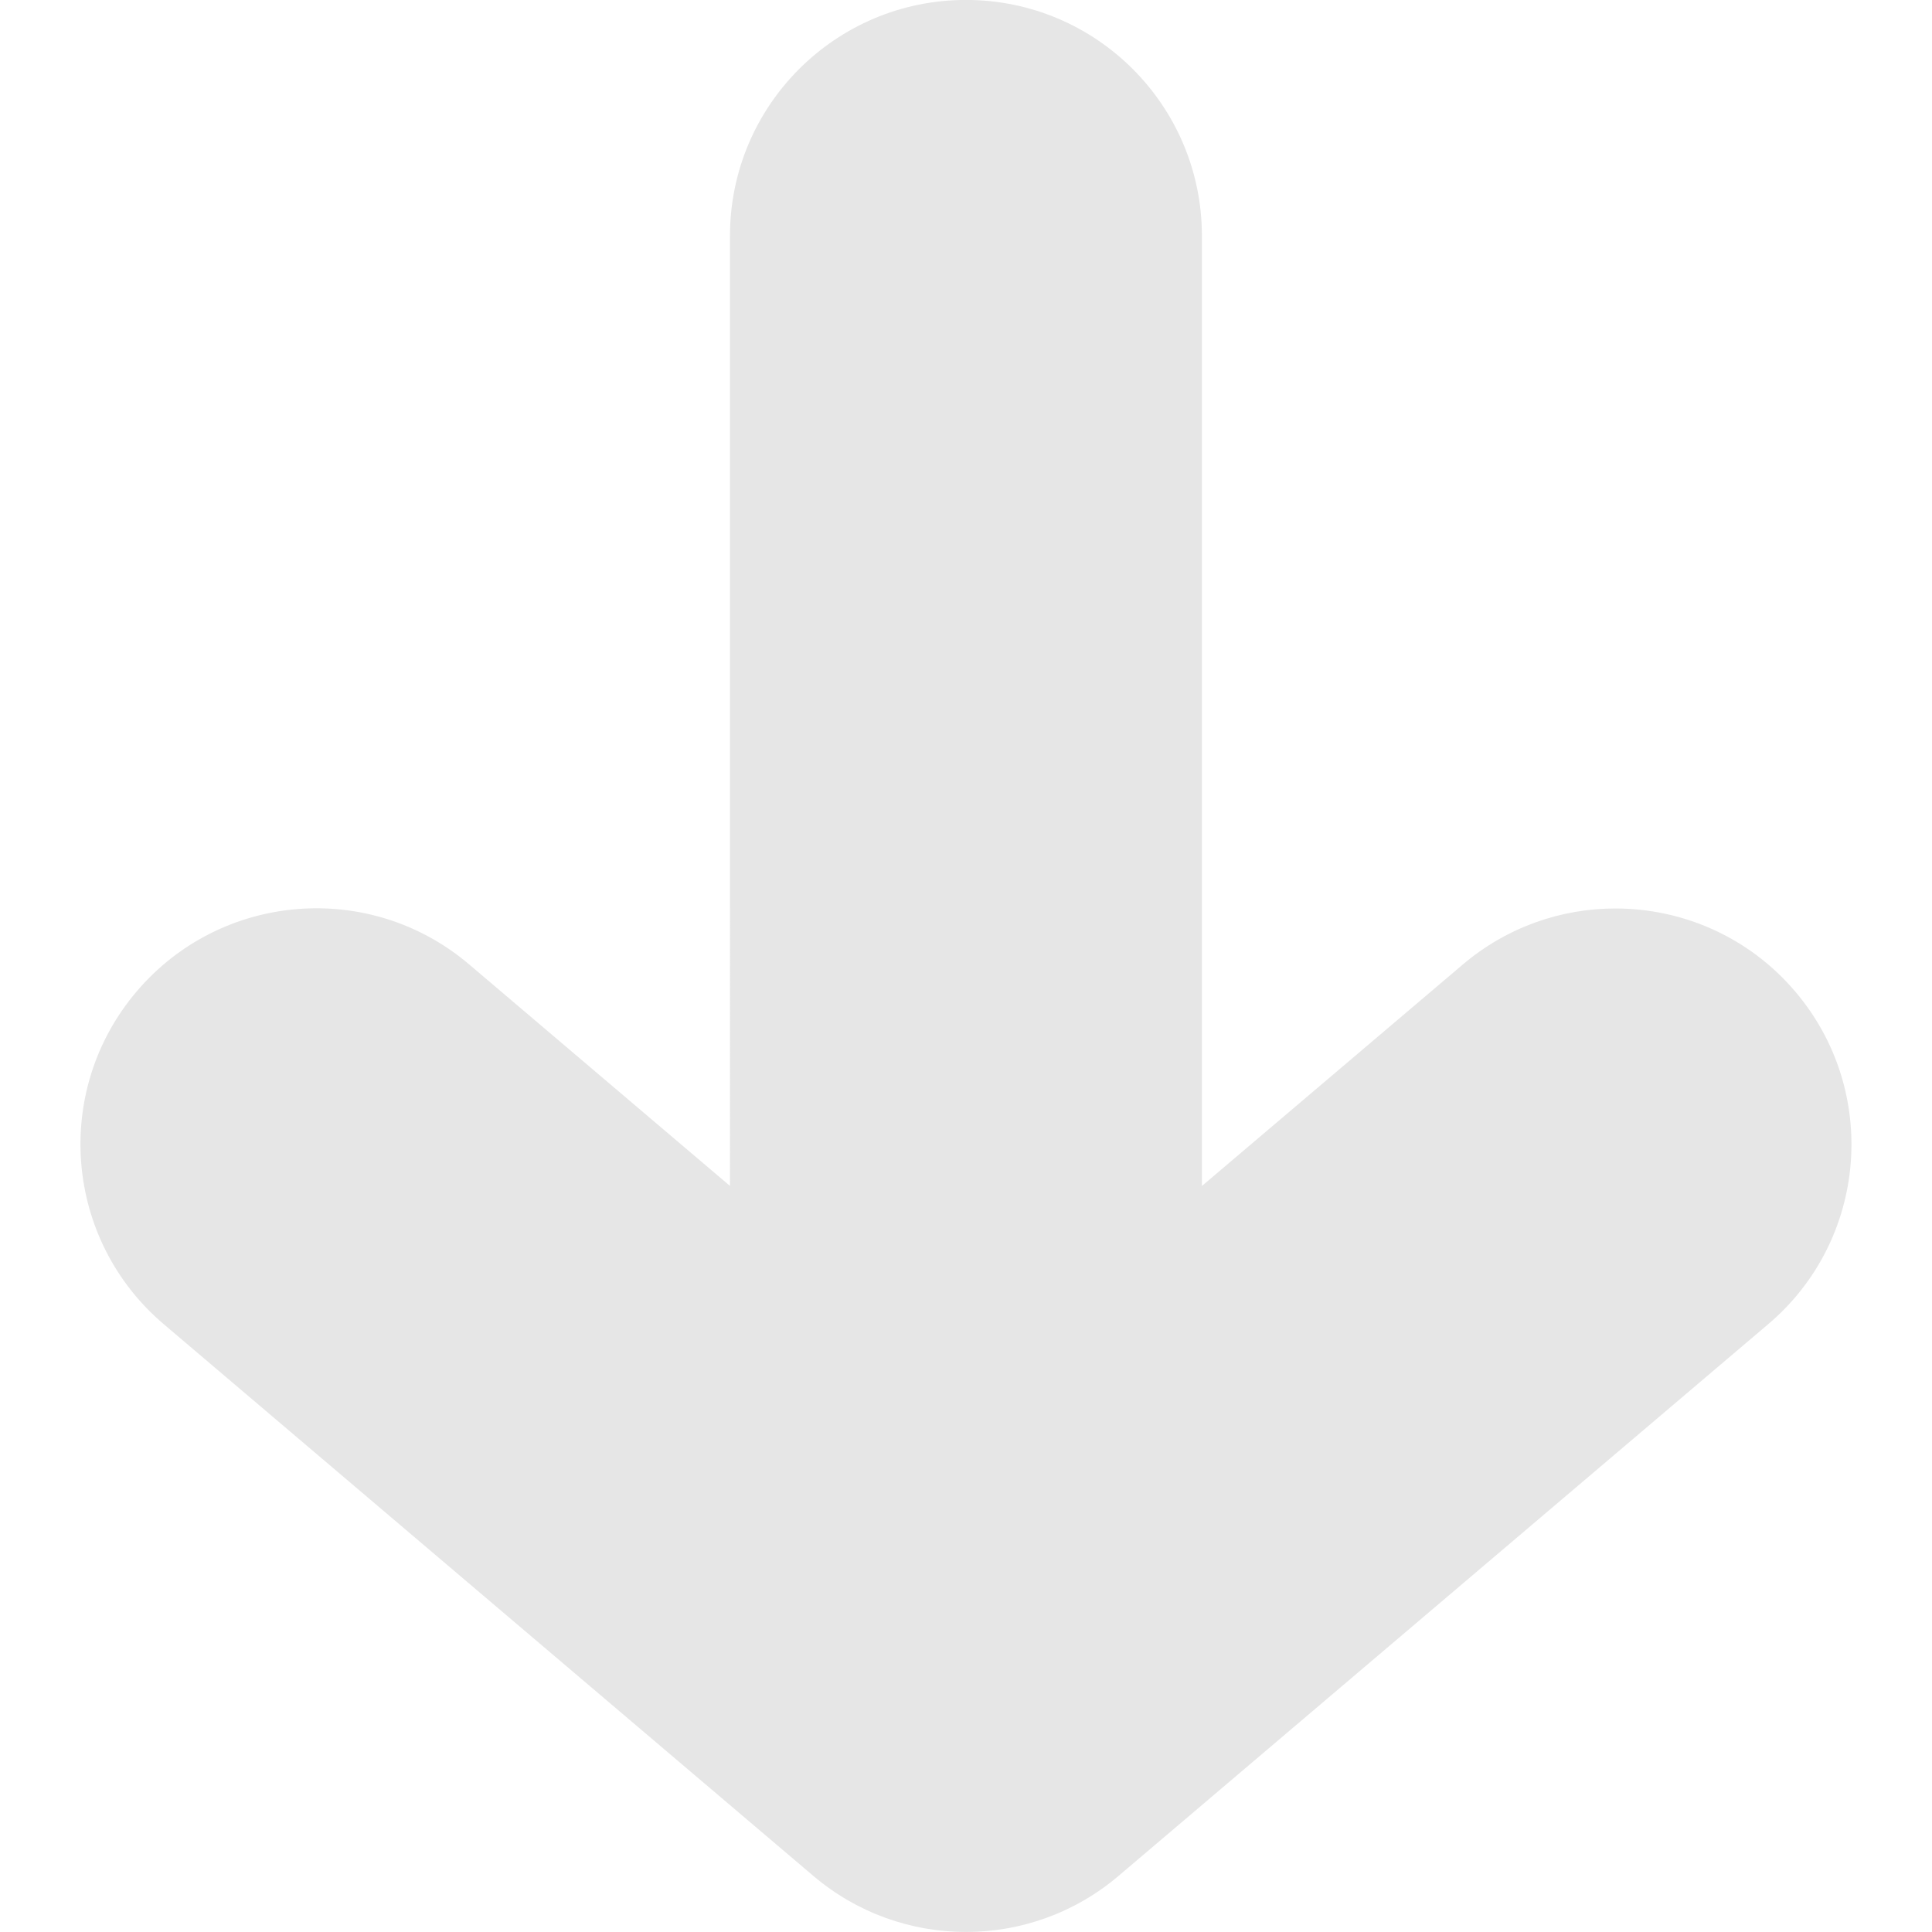 <?xml version="1.0" encoding="UTF-8" standalone="no"?>
<svg
   xmlns:dc="http://purl.org/dc/elements/1.1/"
   xmlns:cc="http://creativecommons.org/ns#"
   xmlns:rdf="http://www.w3.org/1999/02/22-rdf-syntax-ns#"
   xmlns:svg="http://www.w3.org/2000/svg"
   xmlns="http://www.w3.org/2000/svg"
   xmlns:sodipodi="http://sodipodi.sourceforge.net/DTD/sodipodi-0.dtd"
   xmlns:inkscape="http://www.inkscape.org/namespaces/inkscape"
   version="1.1"
   width="512"
   height="512"
   x="0"
   y="0"
   viewBox="0 0 32.75 32.75"
   style="enable-background:new 0 0 512 512"
   xml:space="preserve"
   class=""
   id="svg11205"
   sodipodi:docname="mapam120.svg"
   inkscape:version="0.92.3 (2405546, 2018-03-11)"><defs
     id="defs11209" /><sodipodi:namedview
     pagecolor="#ffffff"
     bordercolor="#666666"
     borderopacity="1"
     objecttolerance="10"
     gridtolerance="10"
     guidetolerance="10"
     inkscape:pageopacity="0"
     inkscape:pageshadow="2"
     inkscape:window-width="1680"
     inkscape:window-height="1001"
     id="namedview11207"
     showgrid="false"
     inkscape:zoom="0.4609375"
     inkscape:cx="-171.38983"
     inkscape:cy="247.32203"
     inkscape:window-x="0"
     inkscape:window-y="0"
     inkscape:window-maximized="1"
     inkscape:current-layer="svg11205" /><g
     transform="matrix(1,0,0,-1,0,32.749)"
     id="g11203"
     style="fill:#e6e6e6">
<g
   id="g11171"
   style="fill:#e6e6e6">
	<path
   d="M30.434,15.938c-0.791,0.933-1.917,1.411-3.052,1.411c-0.913,0-1.834-0.312-2.587-0.951l-4.421-3.753V28.75   c0,2.209-1.791,4-4,4c-2.209,0-4-1.791-4-4V12.646l-4.42,3.754c-1.683,1.431-4.208,1.226-5.639-0.459   c-1.43-1.684-1.224-4.208,0.46-5.638l11.01-9.351c1.493-1.27,3.686-1.27,5.178,0l11.011,9.351   C31.658,11.73,31.863,14.255,30.434,15.938z"
   fill="#ff0000"
   data-original="#000000"
   style="fill:#e6e6e6;fill-opacity:1"
   class=""
   id="path11169" />
</g>
<g
   id="g11173"
   style="fill:#e6e6e6">
</g>
<g
   id="g11175"
   style="fill:#e6e6e6">
</g>
<g
   id="g11177"
   style="fill:#e6e6e6">
</g>
<g
   id="g11179"
   style="fill:#e6e6e6">
</g>
<g
   id="g11181"
   style="fill:#e6e6e6">
</g>
<g
   id="g11183"
   style="fill:#e6e6e6">
</g>
<g
   id="g11185"
   style="fill:#e6e6e6">
</g>
<g
   id="g11187"
   style="fill:#e6e6e6">
</g>
<g
   id="g11189"
   style="fill:#e6e6e6">
</g>
<g
   id="g11191"
   style="fill:#e6e6e6">
</g>
<g
   id="g11193"
   style="fill:#e6e6e6">
</g>
<g
   id="g11195"
   style="fill:#e6e6e6">
</g>
<g
   id="g11197"
   style="fill:#e6e6e6">
</g>
<g
   id="g11199"
   style="fill:#e6e6e6">
</g>
<g
   id="g11201"
   style="fill:#e6e6e6">
</g>
</g></svg>